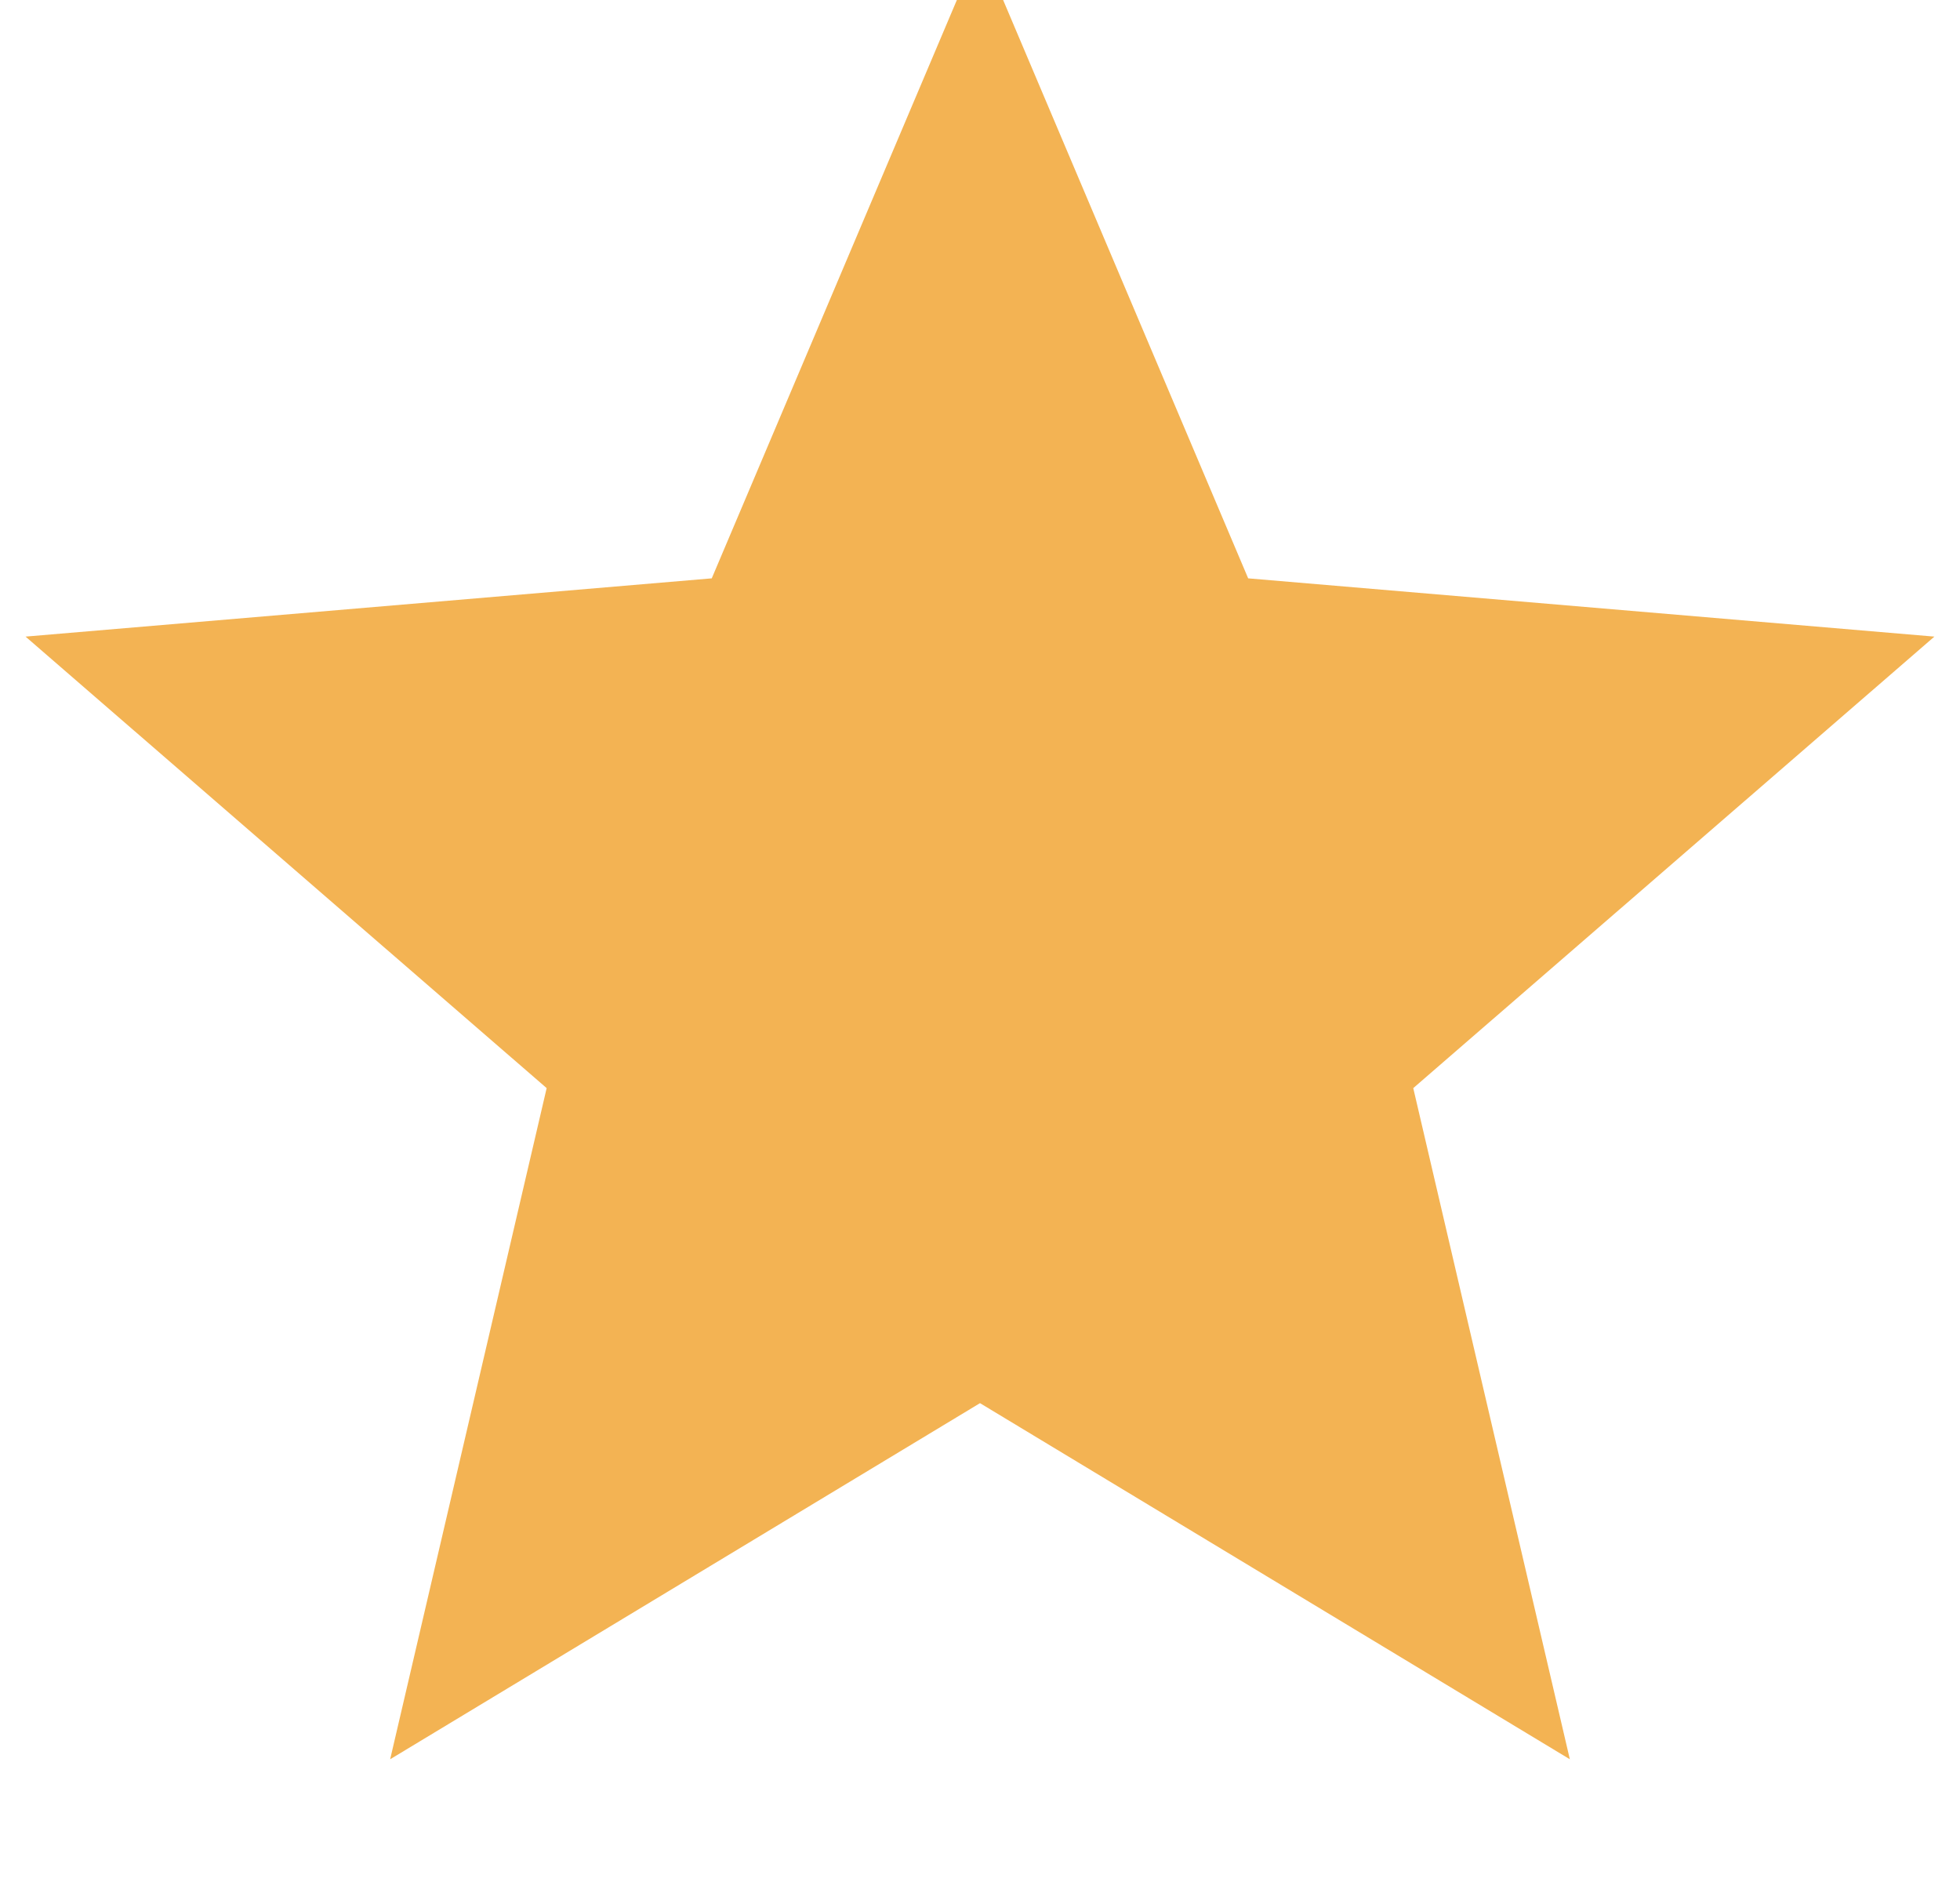 <svg width="25" height="24" viewBox="2 1 20 23" fill="none" xmlns="http://www.w3.org/2000/svg">
<path d="M12 18.148L19.21 22.5L17.296 14.298L23.666 8.78L15.278 8.068L12 0.333L8.721 8.068L0.333 8.78L6.703 14.298L4.79 22.5L12 18.148Z" fill="#F3B353"/>
</svg>

